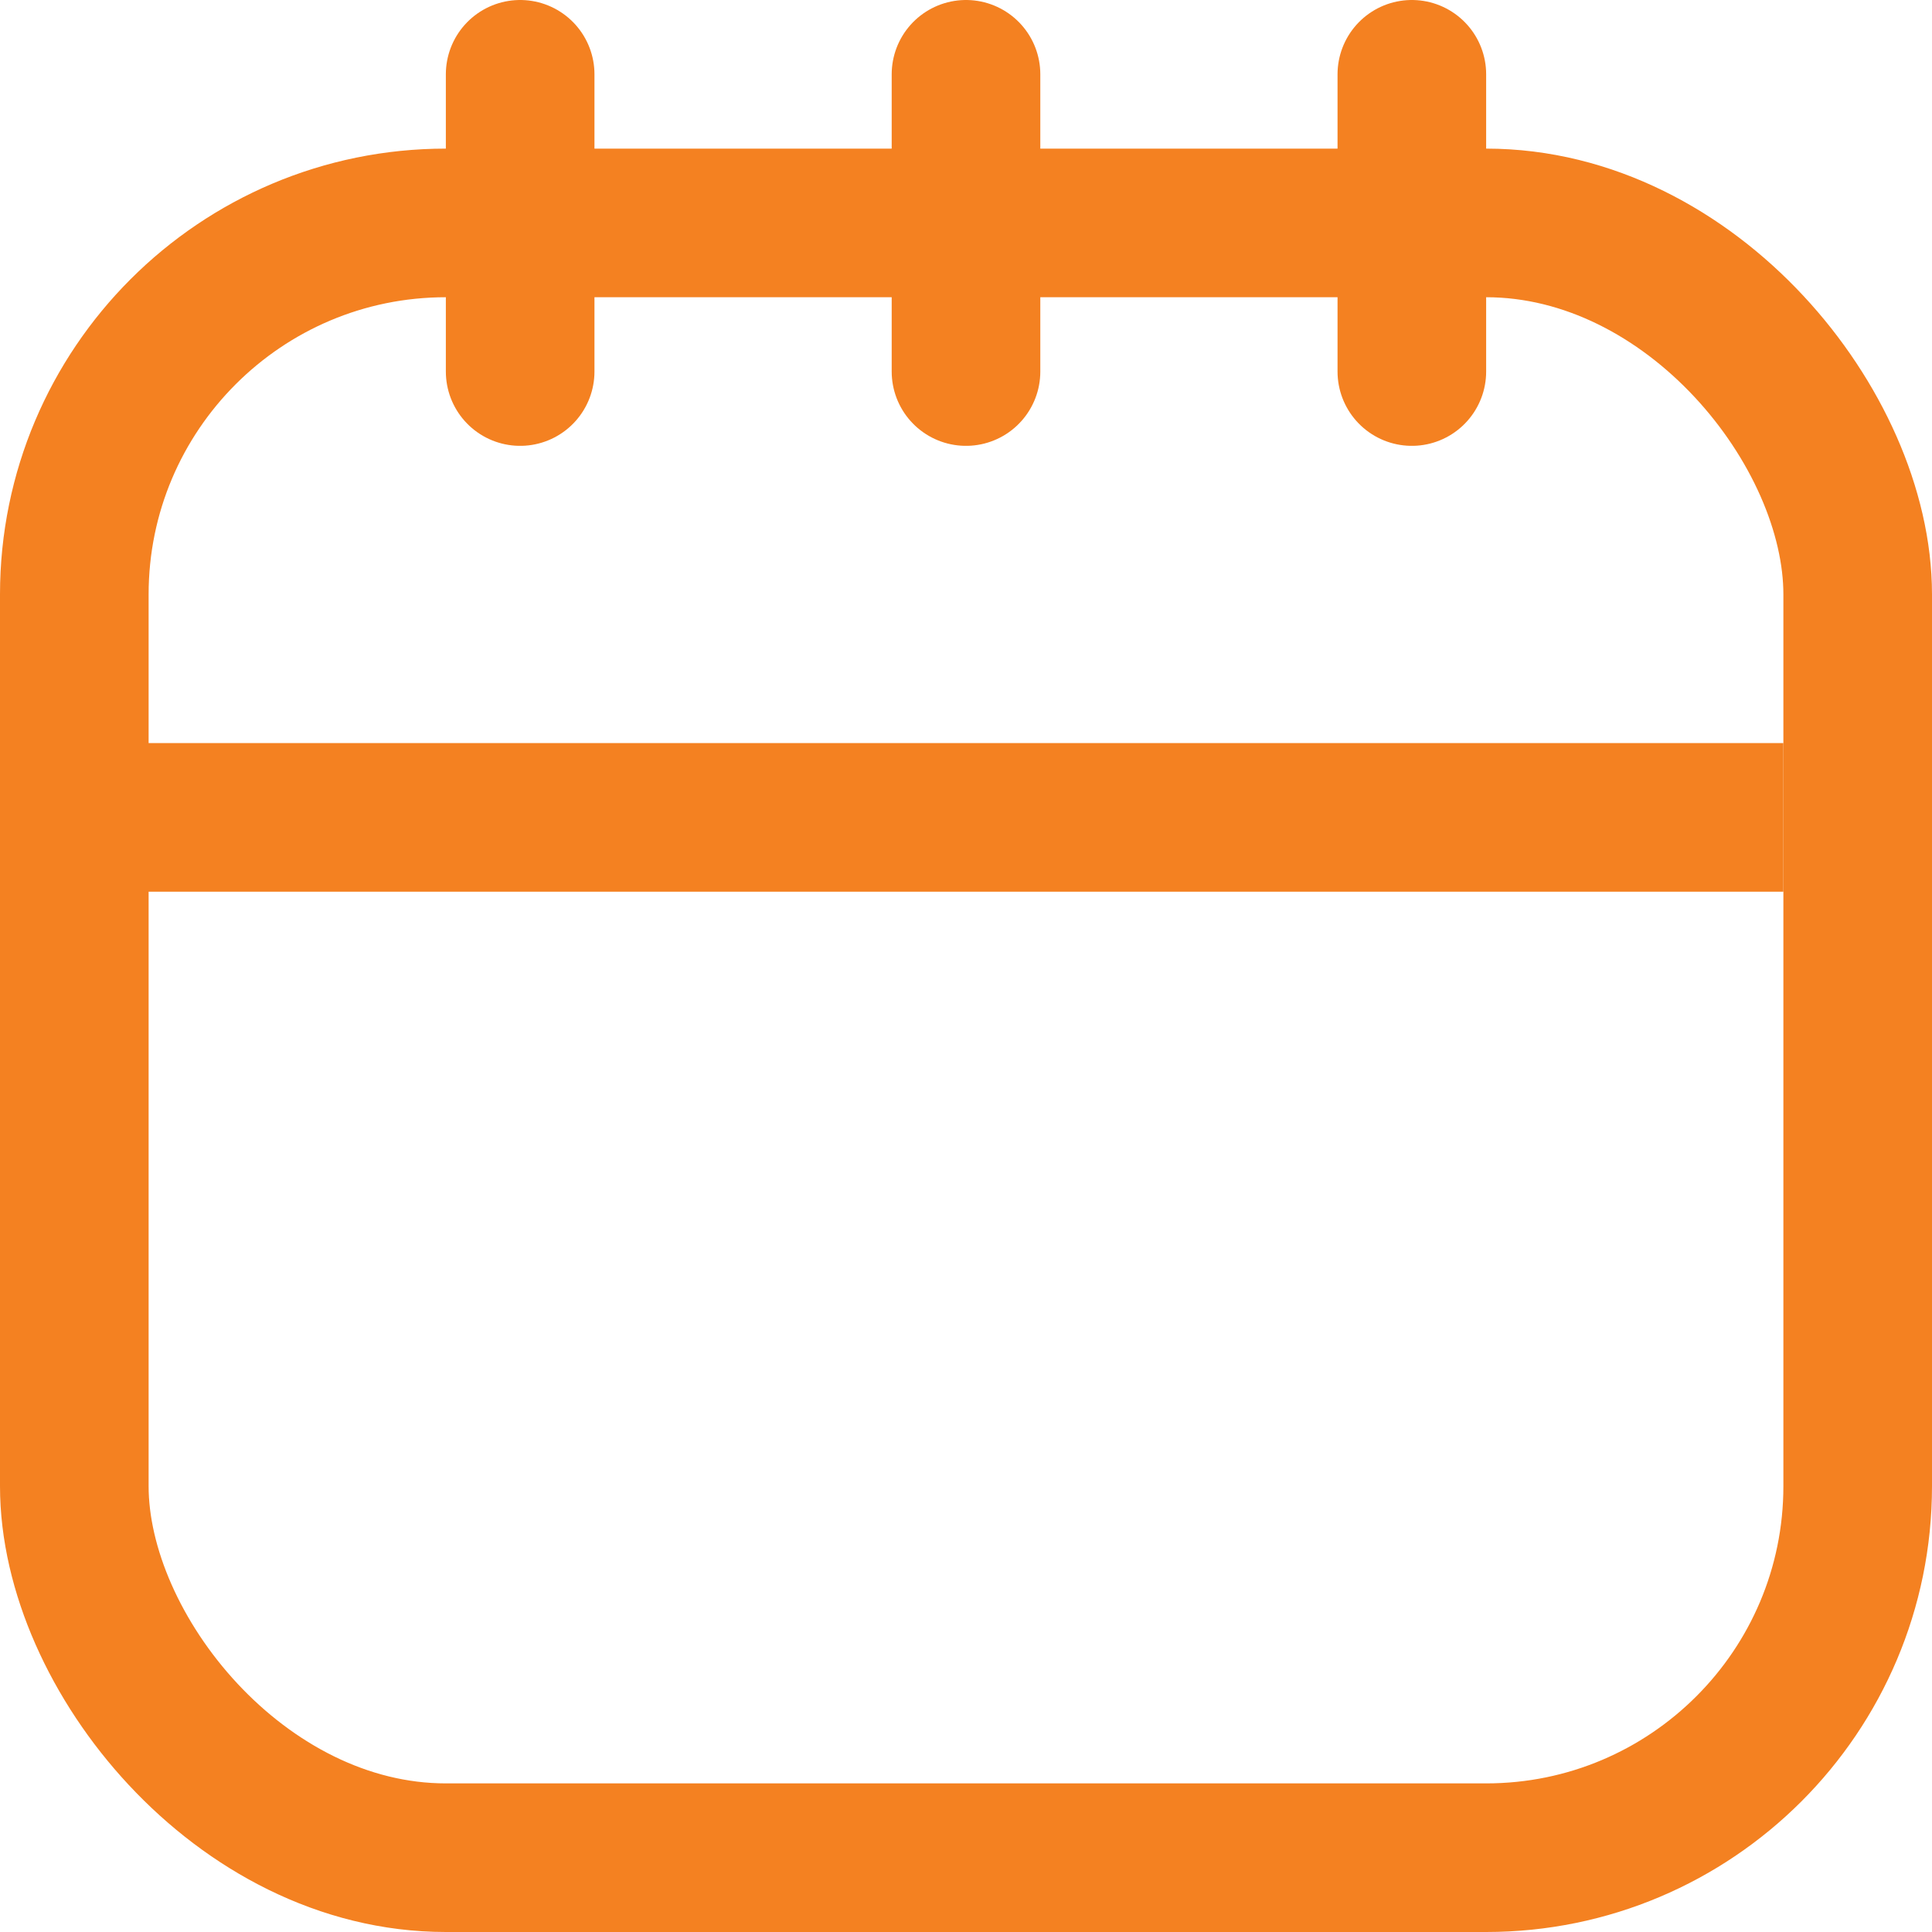 <svg width="13" height="13" viewBox="0 0 13 13" fill="none" xmlns="http://www.w3.org/2000/svg">
    <rect x="0.5" y="1.5" width="12" height="11" rx="2.5" stroke="#F48121" />
    <line y1="5.5" x2="12" y2="5.5" stroke="#F48121" />
    <line x1="3.5" y1="2.5" x2="3.5" y2="0.5" stroke="#F48121" stroke-linecap="round" />
    <line x1="6.5" y1="2.5" x2="6.5" y2="0.5" stroke="#F48121" stroke-linecap="round" />
    <line x1="9.5" y1="2.5" x2="9.5" y2="0.5" stroke="#F48121" stroke-linecap="round" />
</svg>
